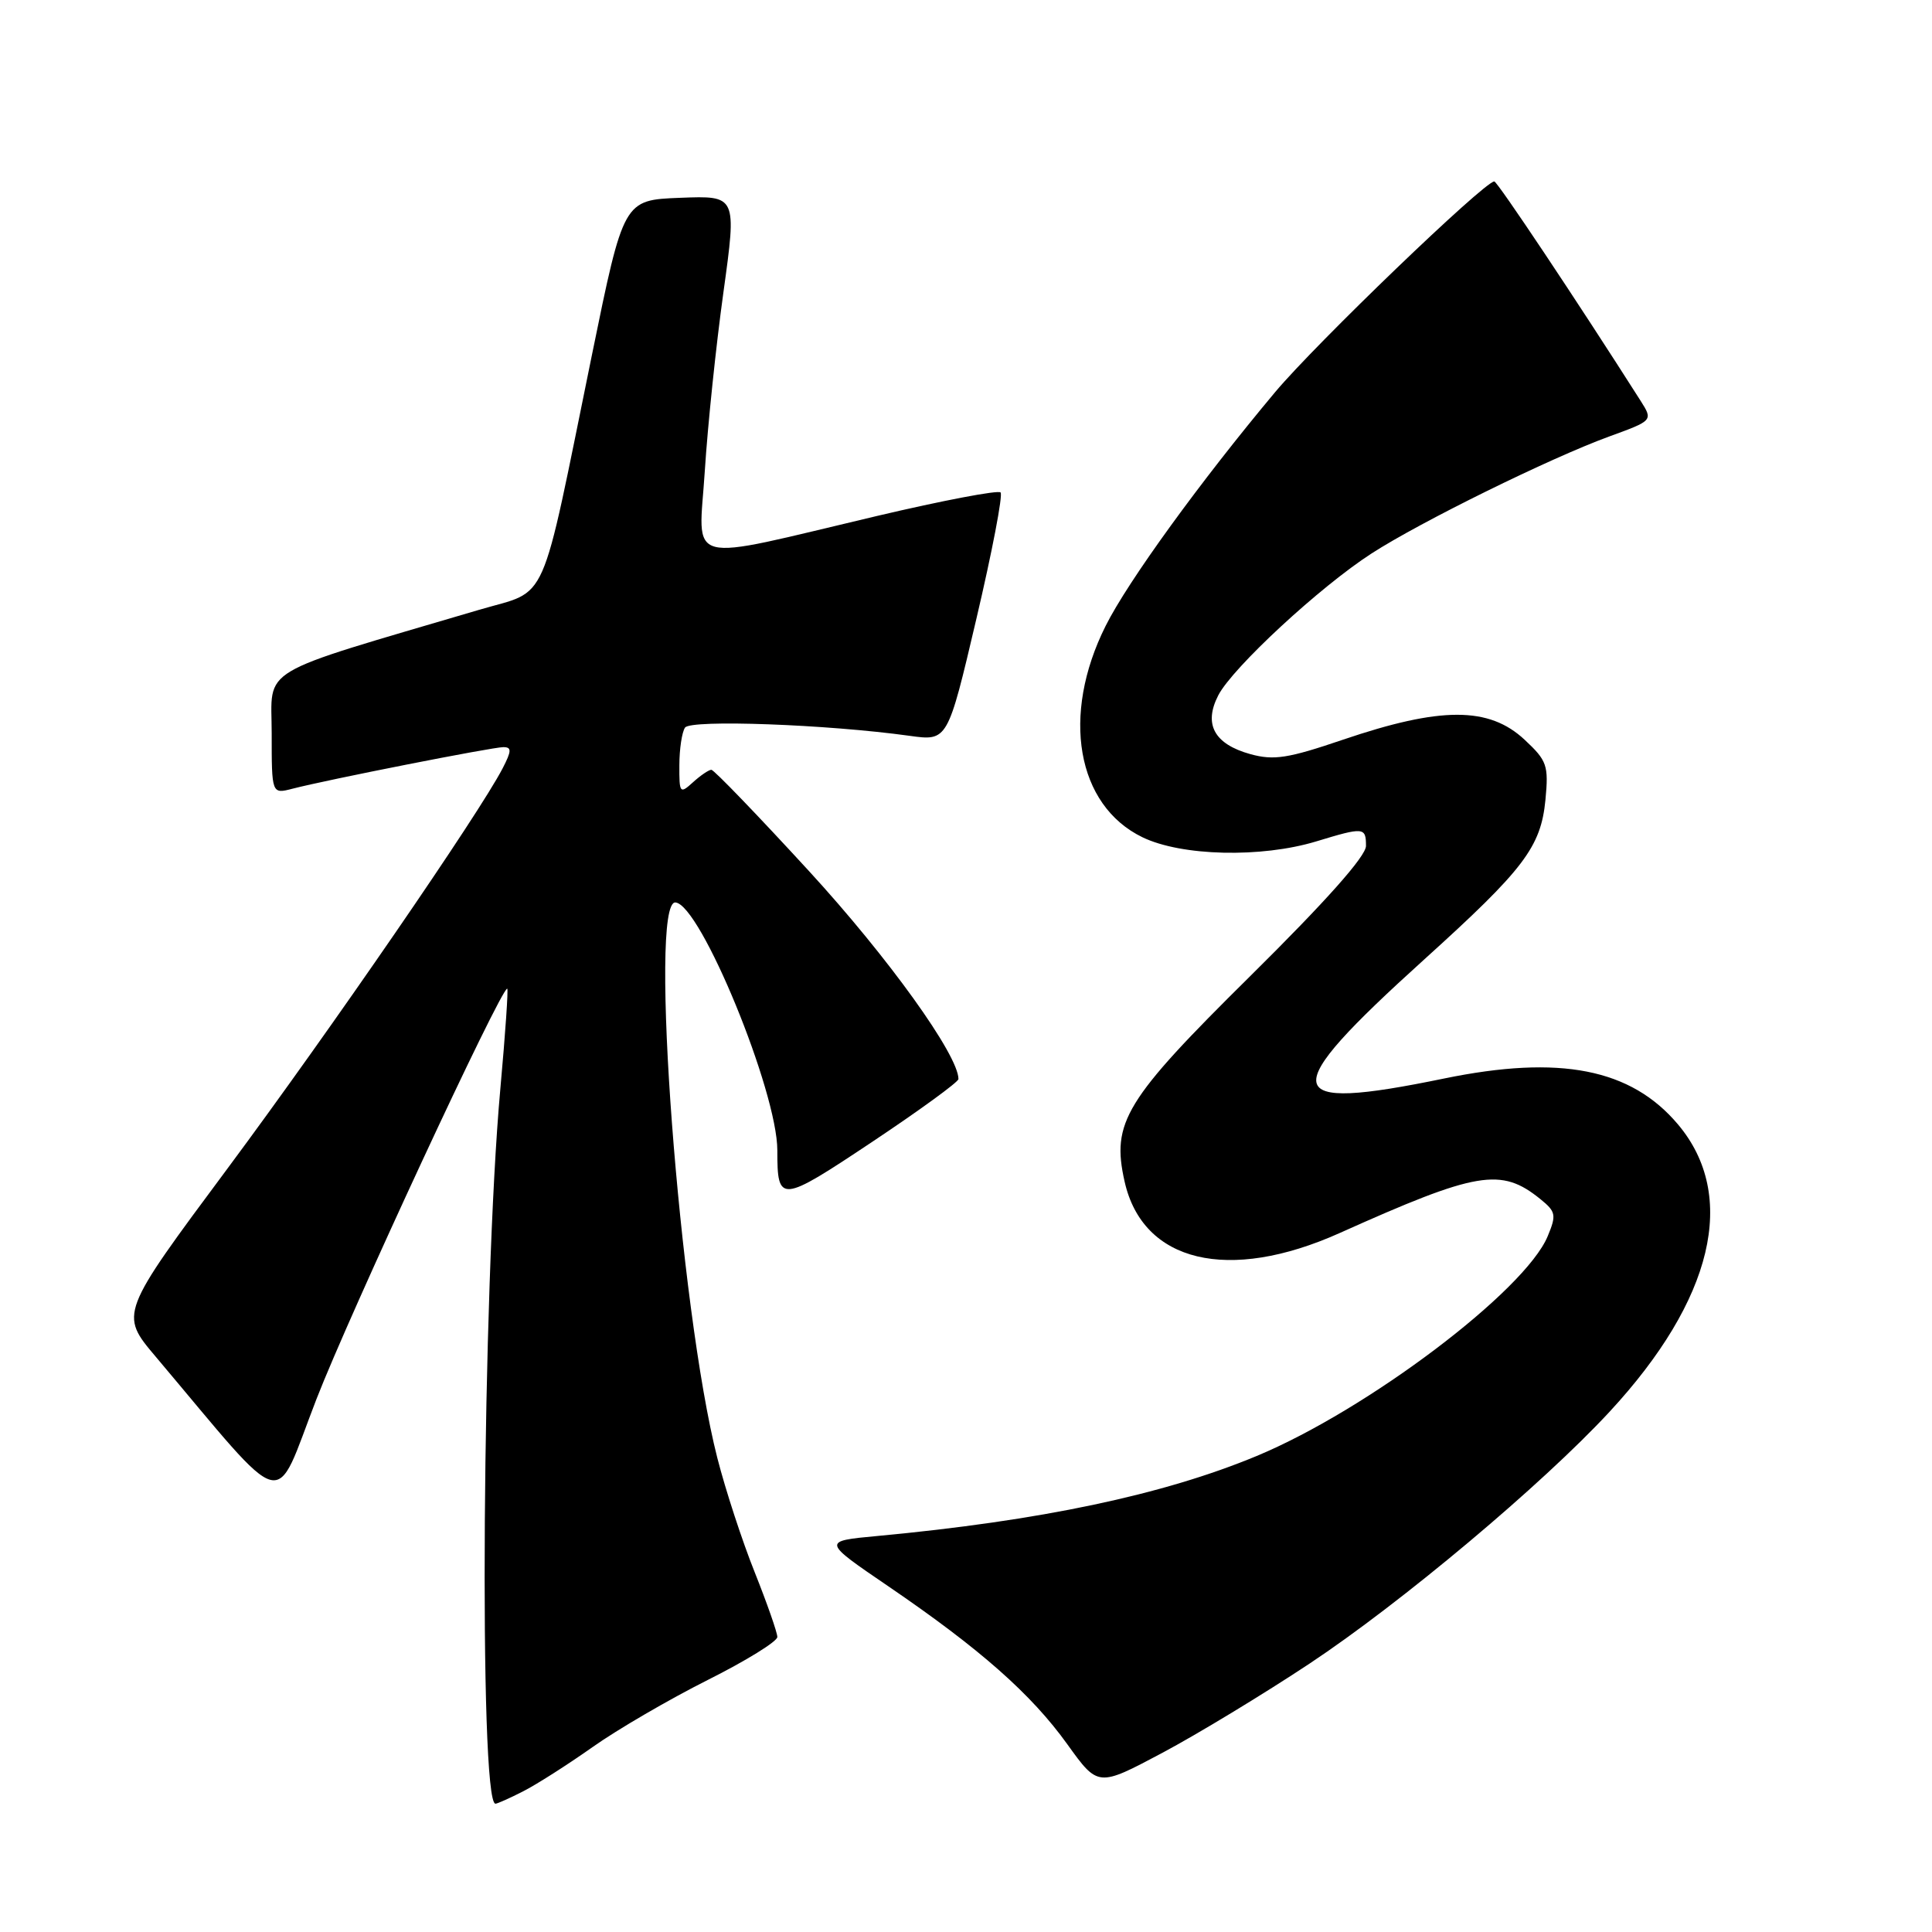 <?xml version="1.0" encoding="UTF-8" standalone="no"?>
<!DOCTYPE svg PUBLIC "-//W3C//DTD SVG 1.1//EN" "http://www.w3.org/Graphics/SVG/1.1/DTD/svg11.dtd" >
<svg xmlns="http://www.w3.org/2000/svg" xmlns:xlink="http://www.w3.org/1999/xlink" version="1.1" viewBox="0 0 256 256">
 <g >
 <path fill="currentColor"
d=" M 69.30 237.37 C 71.06 236.48 75.20 233.84 78.50 231.51 C 81.80 229.17 88.66 225.18 93.75 222.62 C 98.84 220.07 103.00 217.50 103.00 216.91 C 103.00 216.32 101.65 212.47 100.01 208.35 C 98.36 204.24 96.13 197.42 95.05 193.19 C 90.00 173.39 85.92 119.30 89.50 119.58 C 92.82 119.84 103.00 144.62 103.00 152.43 C 103.00 159.47 103.36 159.44 115.59 151.29 C 121.86 147.11 127.00 143.37 127.00 142.98 C 127.00 139.81 117.69 126.86 107.22 115.45 C 100.43 108.05 94.60 102.00 94.26 102.00 C 93.93 102.00 92.83 102.74 91.83 103.65 C 90.09 105.23 90.00 105.13 90.02 101.40 C 90.02 99.26 90.36 97.01 90.77 96.41 C 91.51 95.32 109.59 95.98 120.53 97.50 C 125.57 98.20 125.57 98.20 129.37 82.02 C 131.46 73.12 132.91 65.58 132.58 65.25 C 132.25 64.92 124.90 66.32 116.24 68.36 C 90.22 74.50 92.58 75.12 93.39 62.41 C 93.77 56.41 94.88 45.75 95.86 38.71 C 97.63 25.92 97.63 25.92 90.13 26.21 C 82.63 26.50 82.63 26.50 78.44 47.00 C 71.46 81.15 72.84 78.04 63.50 80.80 C 33.60 89.63 36.00 88.21 36.00 97.15 C 36.00 105.22 36.00 105.22 38.75 104.51 C 43.37 103.31 65.25 99.00 66.69 99.00 C 67.81 99.00 67.80 99.49 66.60 101.81 C 63.50 107.80 43.85 136.38 30.17 154.80 C 15.83 174.09 15.83 174.09 20.65 179.79 C 38.43 200.87 36.17 200.27 41.92 185.42 C 46.32 174.08 66.33 131.00 67.21 131.00 C 67.37 131.00 66.96 136.96 66.30 144.25 C 63.90 170.74 63.43 239.00 65.65 239.00 C 65.90 239.00 67.54 238.27 69.30 237.37 Z  M 173.50 220.45 C 185.70 212.36 204.39 196.67 213.28 187.06 C 227.02 172.22 230.30 158.45 222.35 149.00 C 216.12 141.60 206.71 139.75 191.34 142.91 C 169.43 147.42 169.02 144.94 188.72 127.13 C 201.96 115.16 204.17 112.24 204.78 105.98 C 205.21 101.42 205.00 100.80 202.02 98.02 C 197.30 93.61 190.91 93.61 177.93 98.02 C 170.67 100.49 168.80 100.78 165.69 99.93 C 160.89 98.60 159.45 95.97 161.43 92.13 C 163.33 88.46 174.90 77.75 181.75 73.33 C 188.24 69.14 205.41 60.69 213.22 57.84 C 219.04 55.72 219.04 55.72 217.39 53.11 C 208.94 39.83 198.40 24.03 198.00 24.04 C 196.63 24.10 174.38 45.50 168.96 51.96 C 159.08 63.76 149.44 77.05 146.50 82.94 C 140.57 94.78 142.65 106.71 151.38 110.94 C 156.56 113.45 167.12 113.70 174.41 111.49 C 180.72 109.57 181.00 109.60 181.00 112.09 C 181.00 113.45 175.70 119.41 165.66 129.34 C 149.03 145.78 147.24 148.71 149.02 156.58 C 151.43 167.28 162.77 169.99 177.50 163.39 C 195.75 155.20 198.90 154.67 204.11 158.89 C 206.16 160.55 206.25 160.99 205.08 163.80 C 202.08 171.04 181.19 186.82 166.53 192.92 C 154.13 198.08 137.80 201.52 116.22 203.53 C 108.93 204.21 108.93 204.21 117.72 210.20 C 129.86 218.48 136.65 224.47 141.43 231.13 C 145.50 236.79 145.50 236.79 154.00 232.27 C 158.68 229.78 167.45 224.46 173.50 220.45 Z "/>
</g>
</svg>